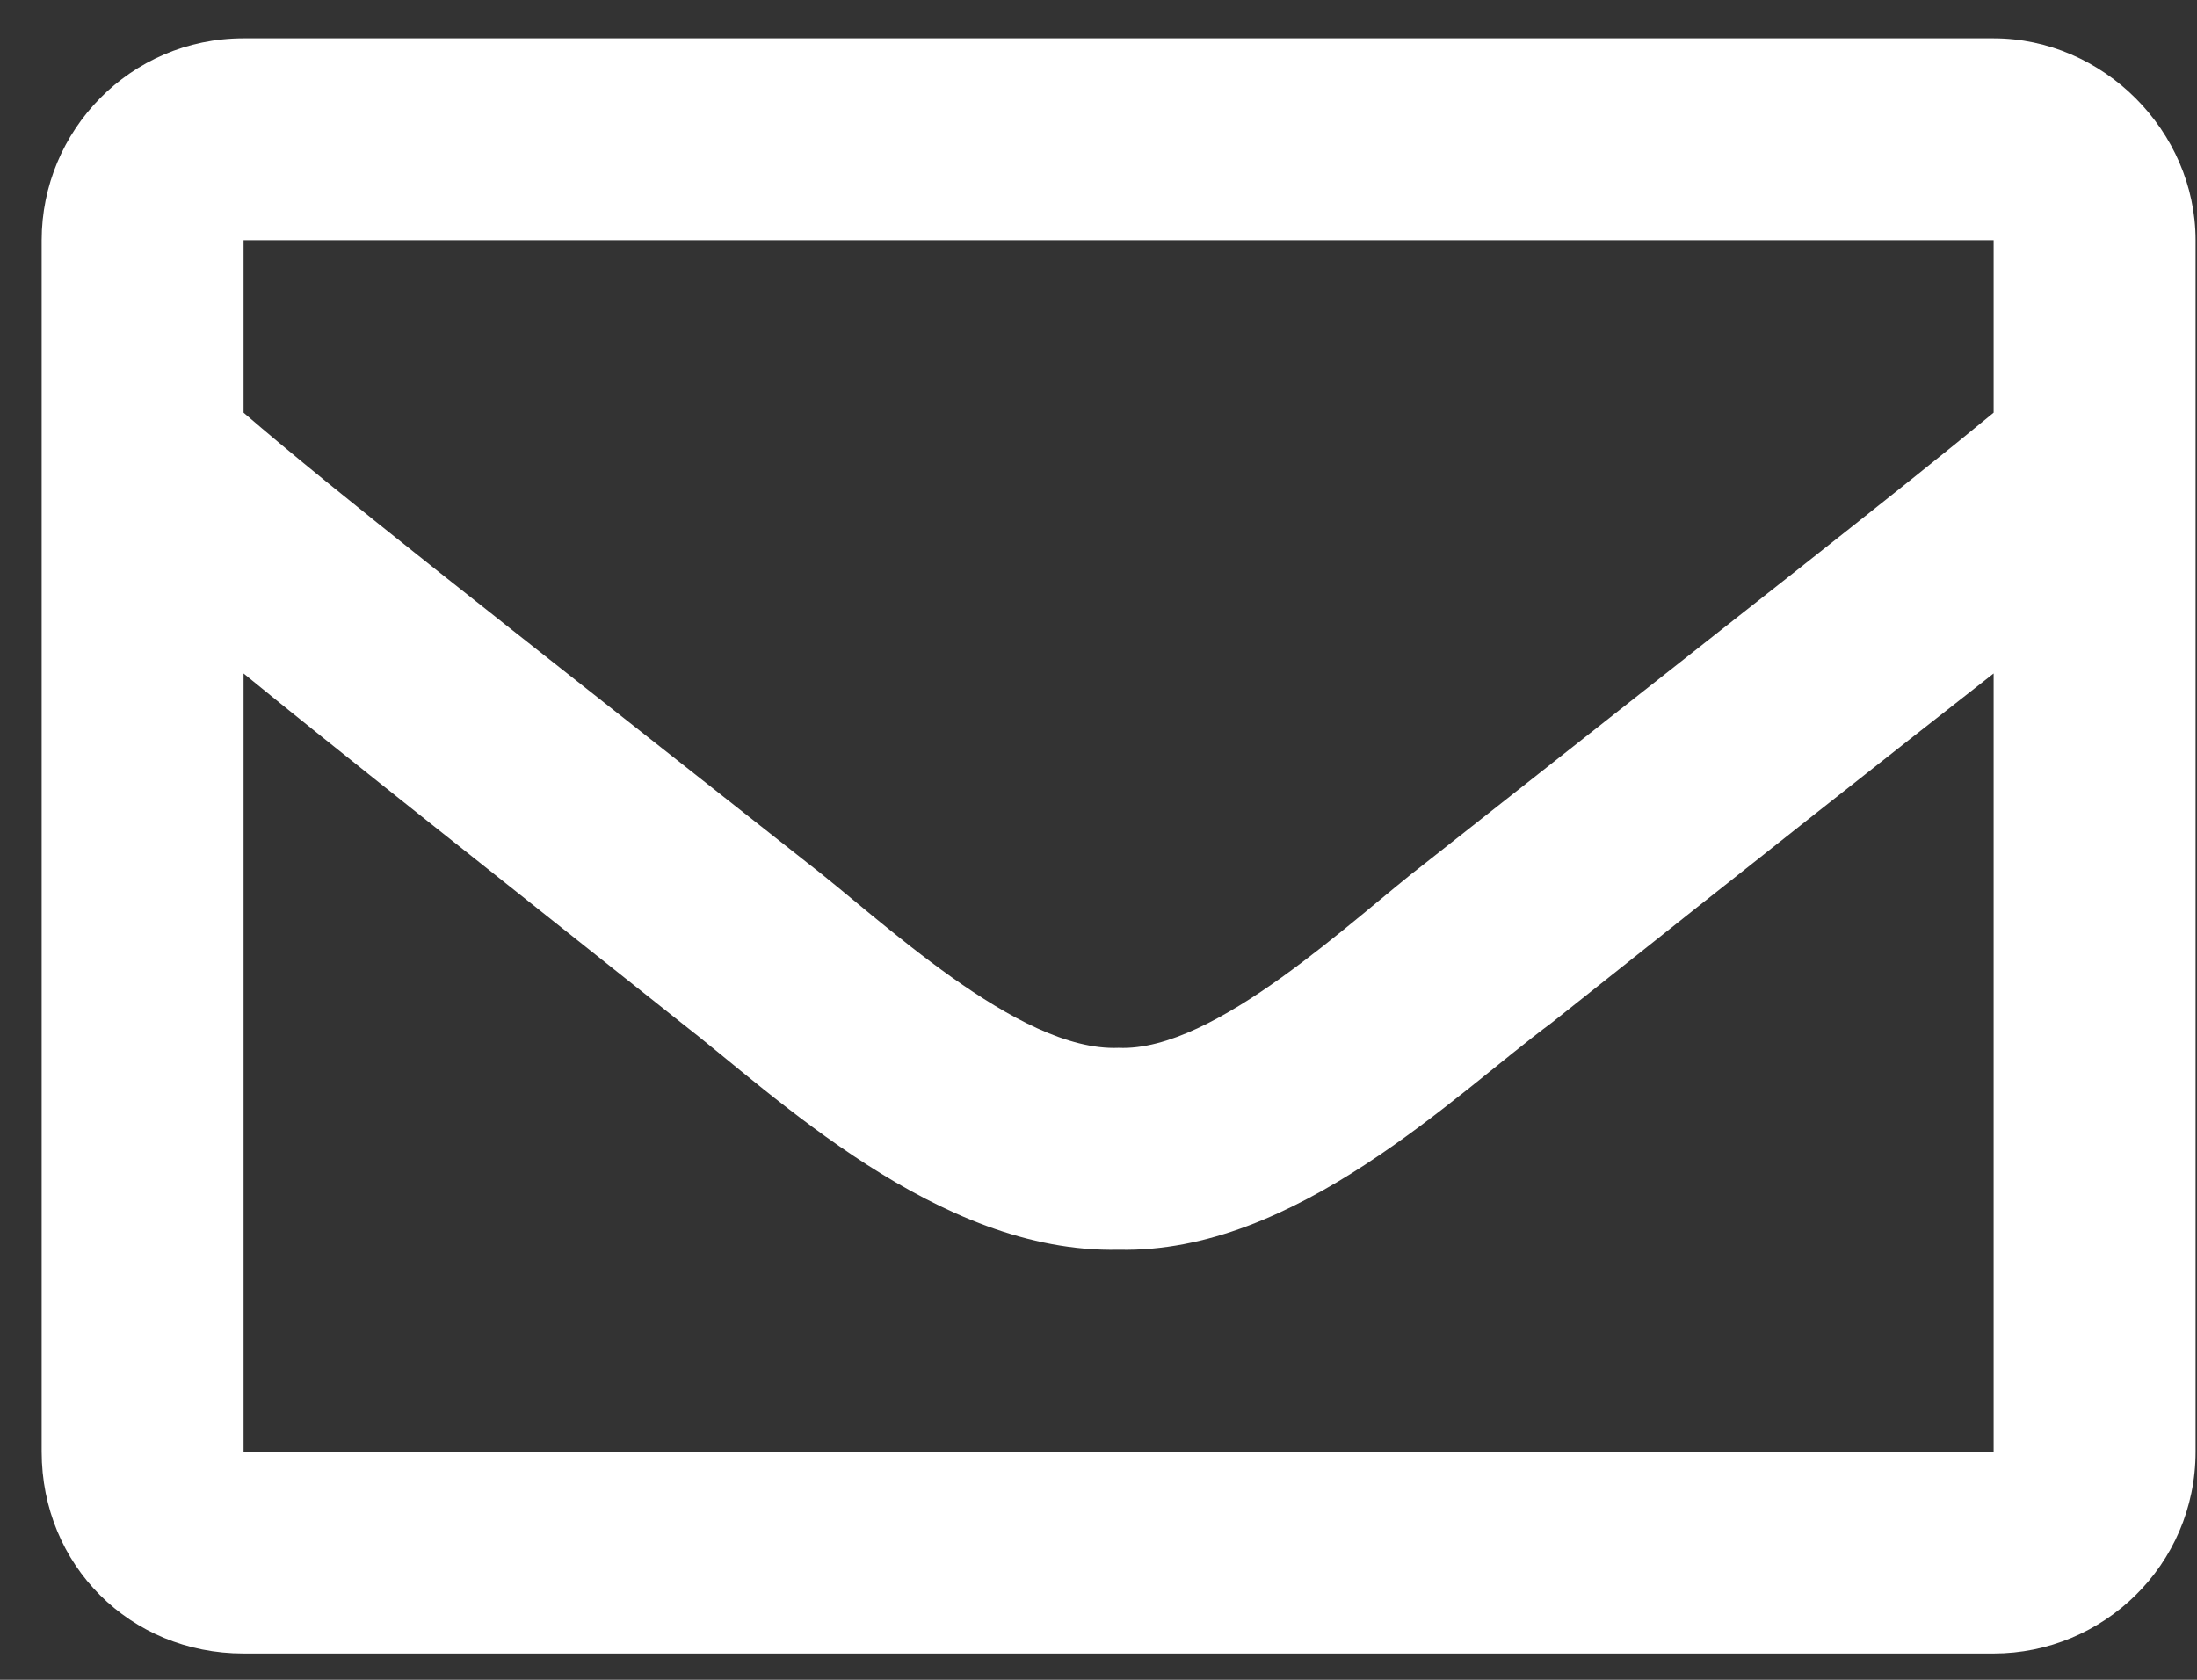 <svg width="51" height="39" viewBox="0 0 51 39" fill="none" xmlns="http://www.w3.org/2000/svg">
<rect x="0" y="0" width="51" height="39" fill="#333333" stroke="none"/>
<path d="M46.279 0.89C48.818 0.89 50.967 3.038 50.967 5.578V33.703C50.967 36.339 48.818 38.39 46.279 38.39H5.654C3.018 38.39 0.967 36.339 0.967 33.703V5.578C0.967 3.038 3.018 0.89 5.654 0.89H46.279ZM46.279 5.578H5.654V9.581C7.803 11.437 11.318 14.171 18.74 20.031C20.4 21.3 23.623 24.425 25.967 24.328C28.213 24.425 31.436 21.3 33.096 20.031C40.518 14.171 44.033 11.437 46.279 9.581V5.578ZM5.654 33.703H46.279V15.636C44.033 17.394 40.81 19.933 36.025 23.742C33.779 25.402 30.068 29.113 25.967 29.015C21.768 29.113 17.959 25.402 15.81 23.742C11.025 19.933 7.803 17.394 5.654 15.636V33.703Z" fill="white"/>
</svg>
